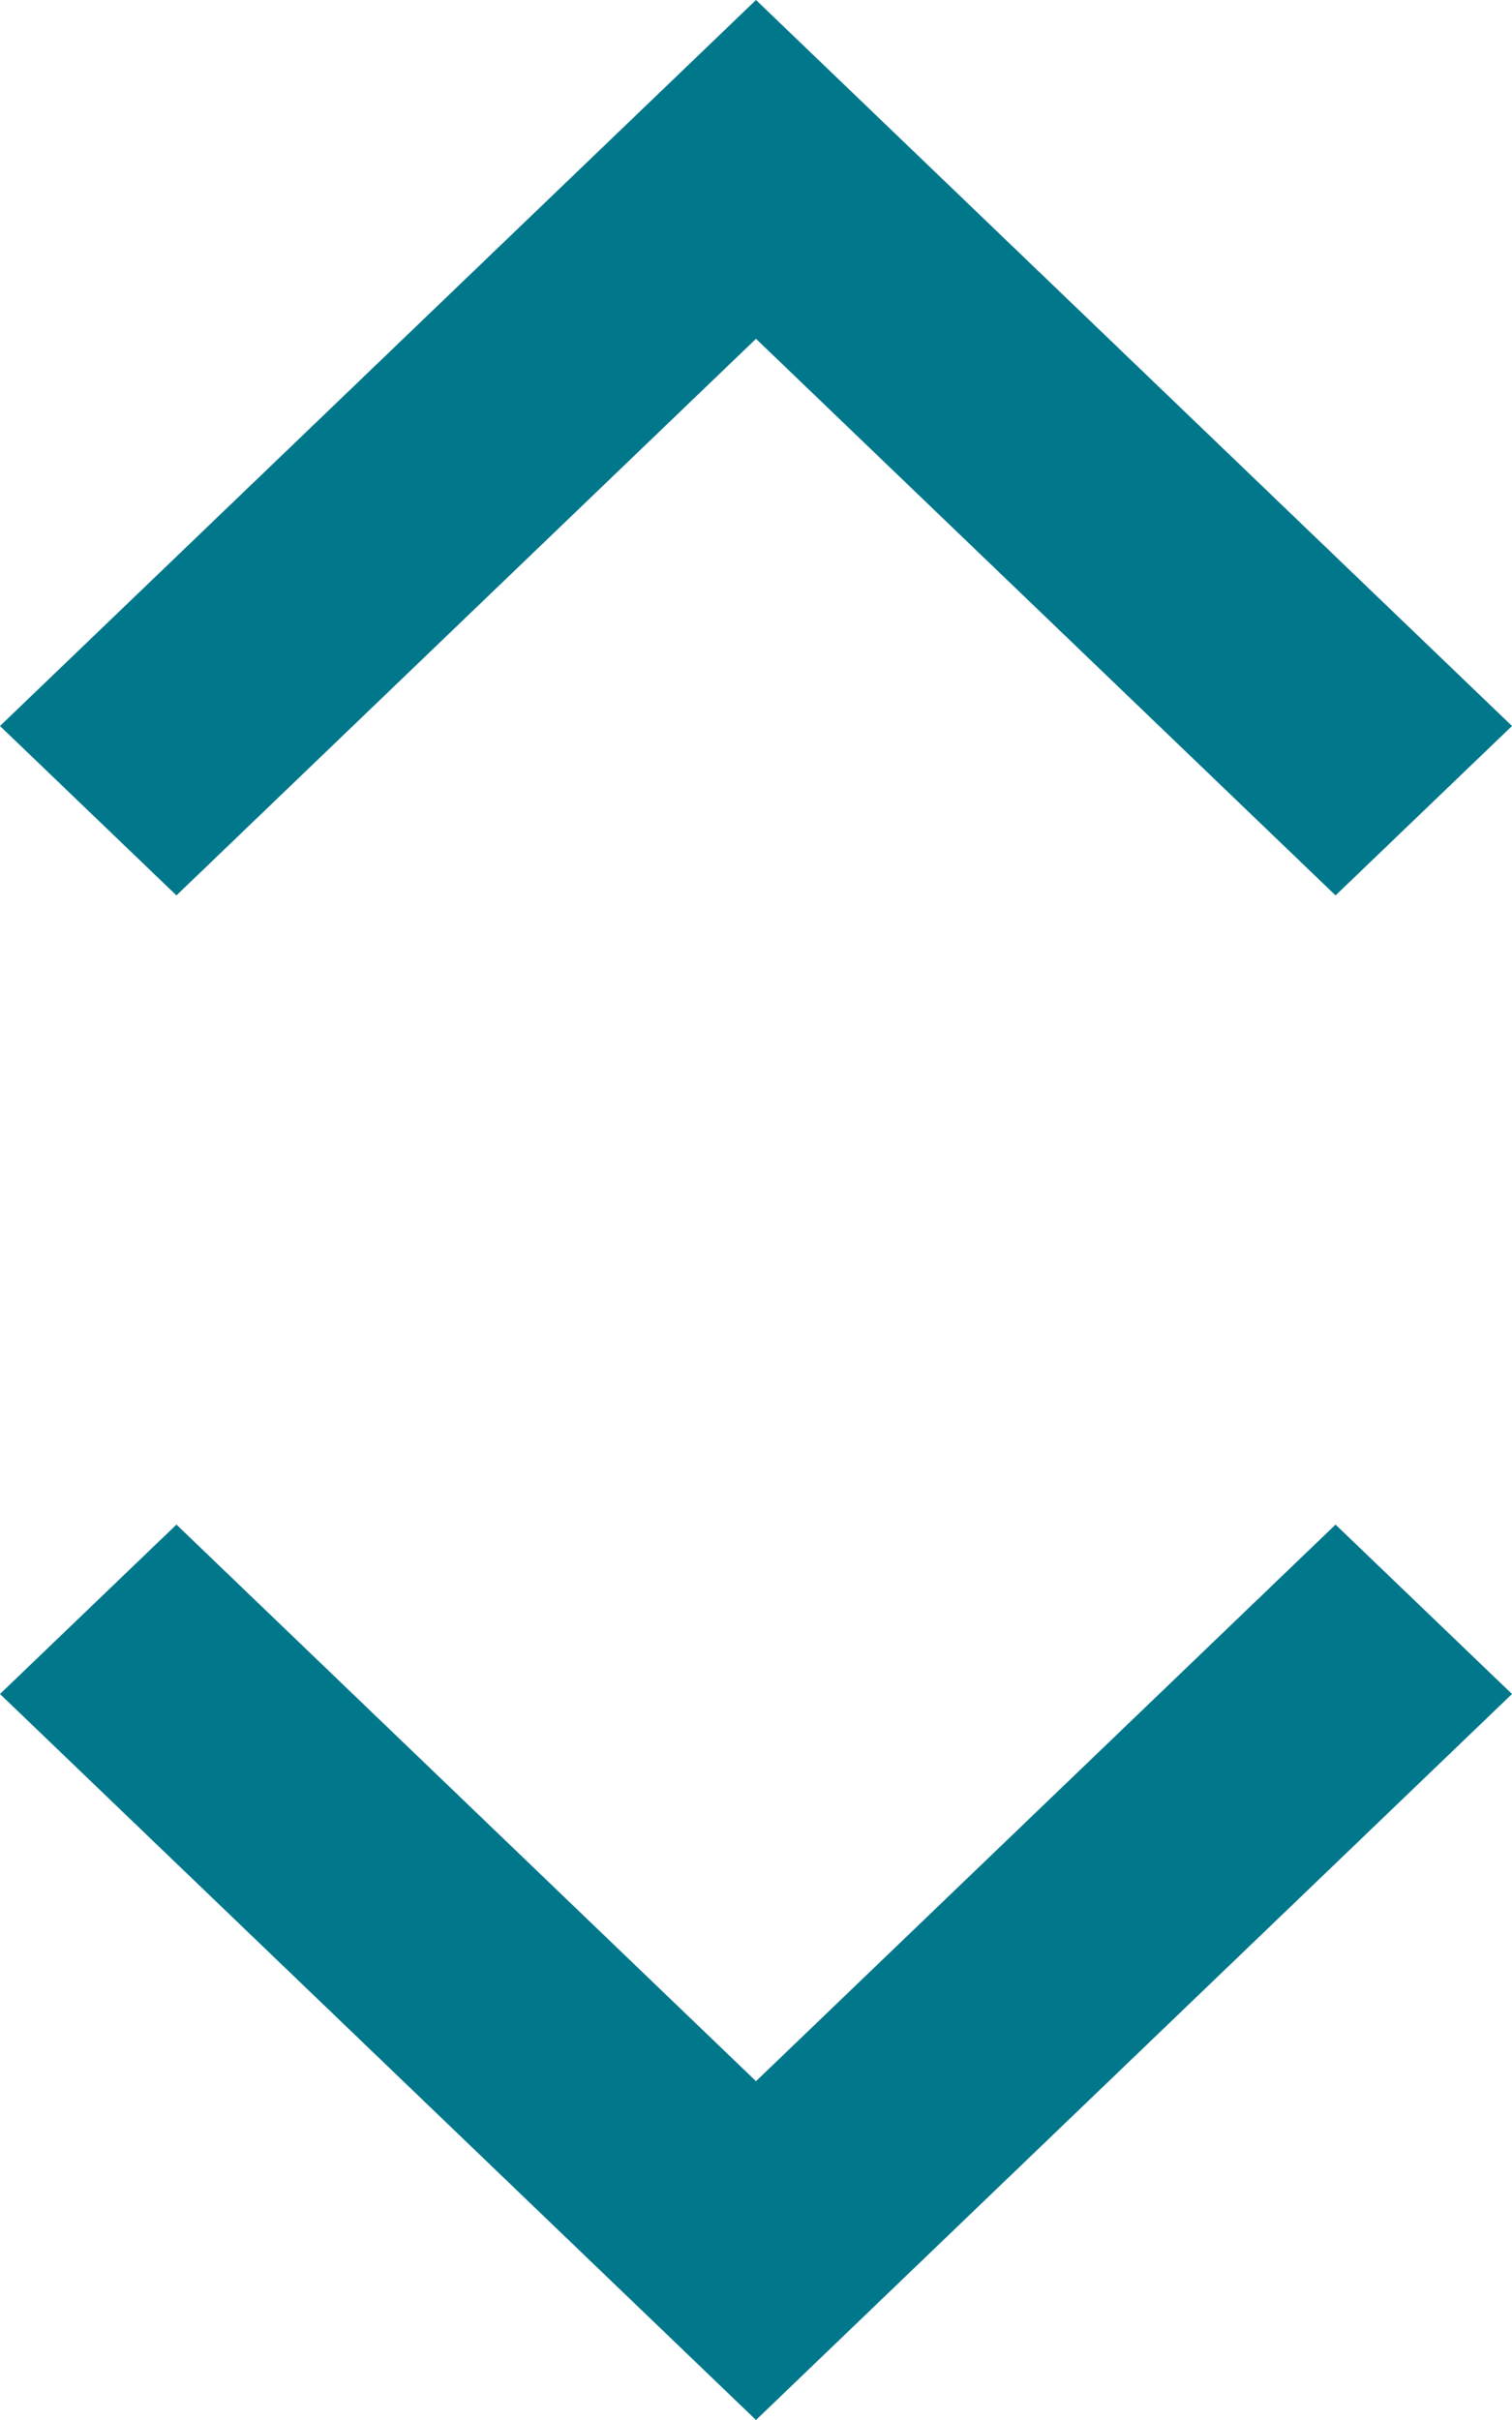 <?xml version="1.0" encoding="UTF-8"?>
<svg width="10px" height="16px" viewBox="0 0 10 16" version="1.1" xmlns="http://www.w3.org/2000/svg" xmlns:xlink="http://www.w3.org/1999/xlink">
    <!-- Generator: Sketch 47 (45396) - http://www.bohemiancoding.com/sketch -->
    <title>Expand list</title>
    <desc>Created with Sketch.</desc>
    <defs></defs>
    <g id="Page-1" stroke="none" stroke-width="1" fill="none" fill-rule="evenodd">
        <g id="Salaires_Grouping_1" transform="translate(-1144, -187)" fill-rule="nonzero" fill="#00778B">
            <g id="Group-3" transform="translate(915, 179)">
                <g id="Group-27" transform="translate(138, 0)">
                    <g id="Expand-list" transform="translate(96, 16) rotate(90) translate(-96, -16) translate(88, 11)">
                        <path d="M5.92,8.833 L2.24,5 L5.92,1.167 L4.8,0 L0,5 L4.8,10 L5.92,8.833 Z M10.08,8.833 L13.76,5 L10.08,1.167 L11.2,0 L16,5 L11.2,10 L10.08,8.833 L10.08,8.833 Z" id="Shape"></path>
                    </g>
                </g>
            </g>
        </g>
    </g>
</svg>